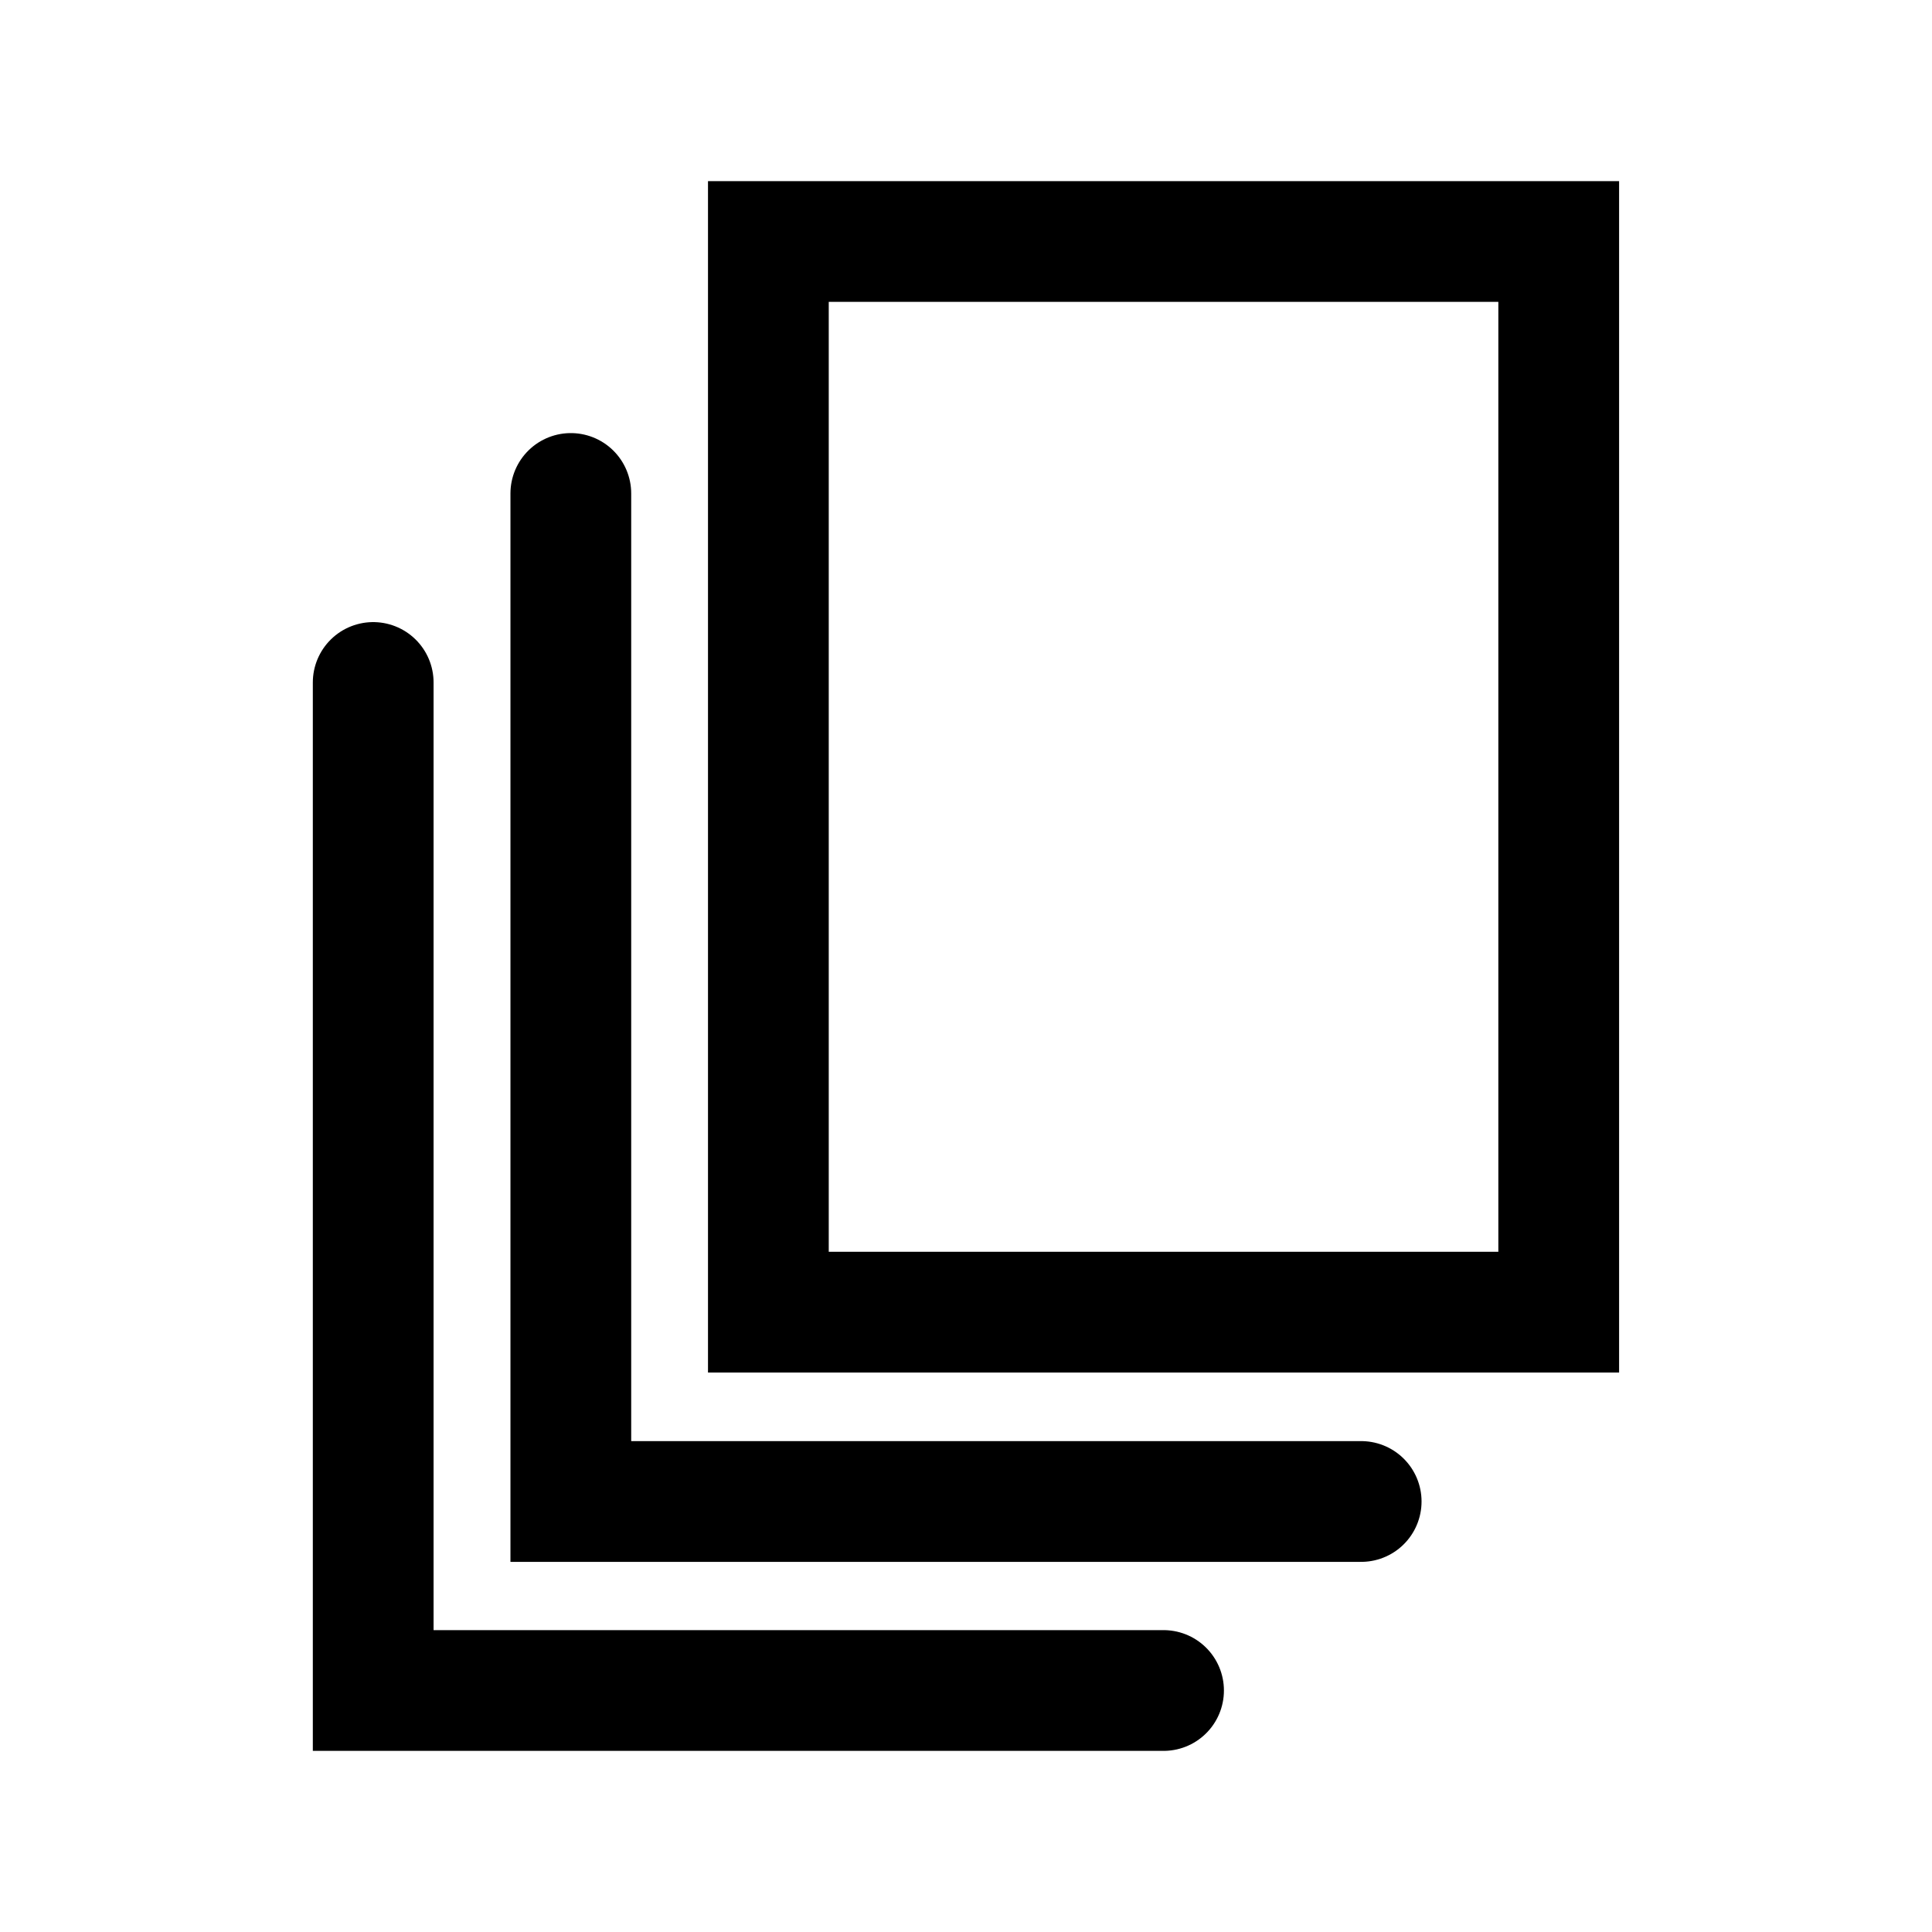 <svg id="full_device" xmlns="http://www.w3.org/2000/svg" width="24" height="24" viewBox="0 0 24 24">
  <defs>
    <style>
      .cls-1, .cls-2 {
        fill: none;
      }

      .cls-1 {
        stroke: #000;
        stroke-linecap: round;
        stroke-width: 1.5px;
      }
    </style>
  </defs>
  <g id="clone" transform="translate(1.636 5)">
    <path id="Tracciato_1210" data-name="Tracciato 1210" class="cls-1" d="M18.818,3H9V16.3h9.818Z" transform="translate(-1.091 -5)"/>
    <path id="Tracciato_1211" data-name="Tracciato 1211" class="cls-1" d="M15.818,18.522H6V6" transform="translate(-0.545 -4.87)"/>
    <path id="Tracciato_1212" data-name="Tracciato 1212" class="cls-1" d="M12.818,21.522H3V9" transform="translate(0 -5.522)"/>
  </g>
  <rect id="Rettangolo_1406" data-name="Rettangolo 1406" class="cls-2" width="24" height="24"/>
</svg>
